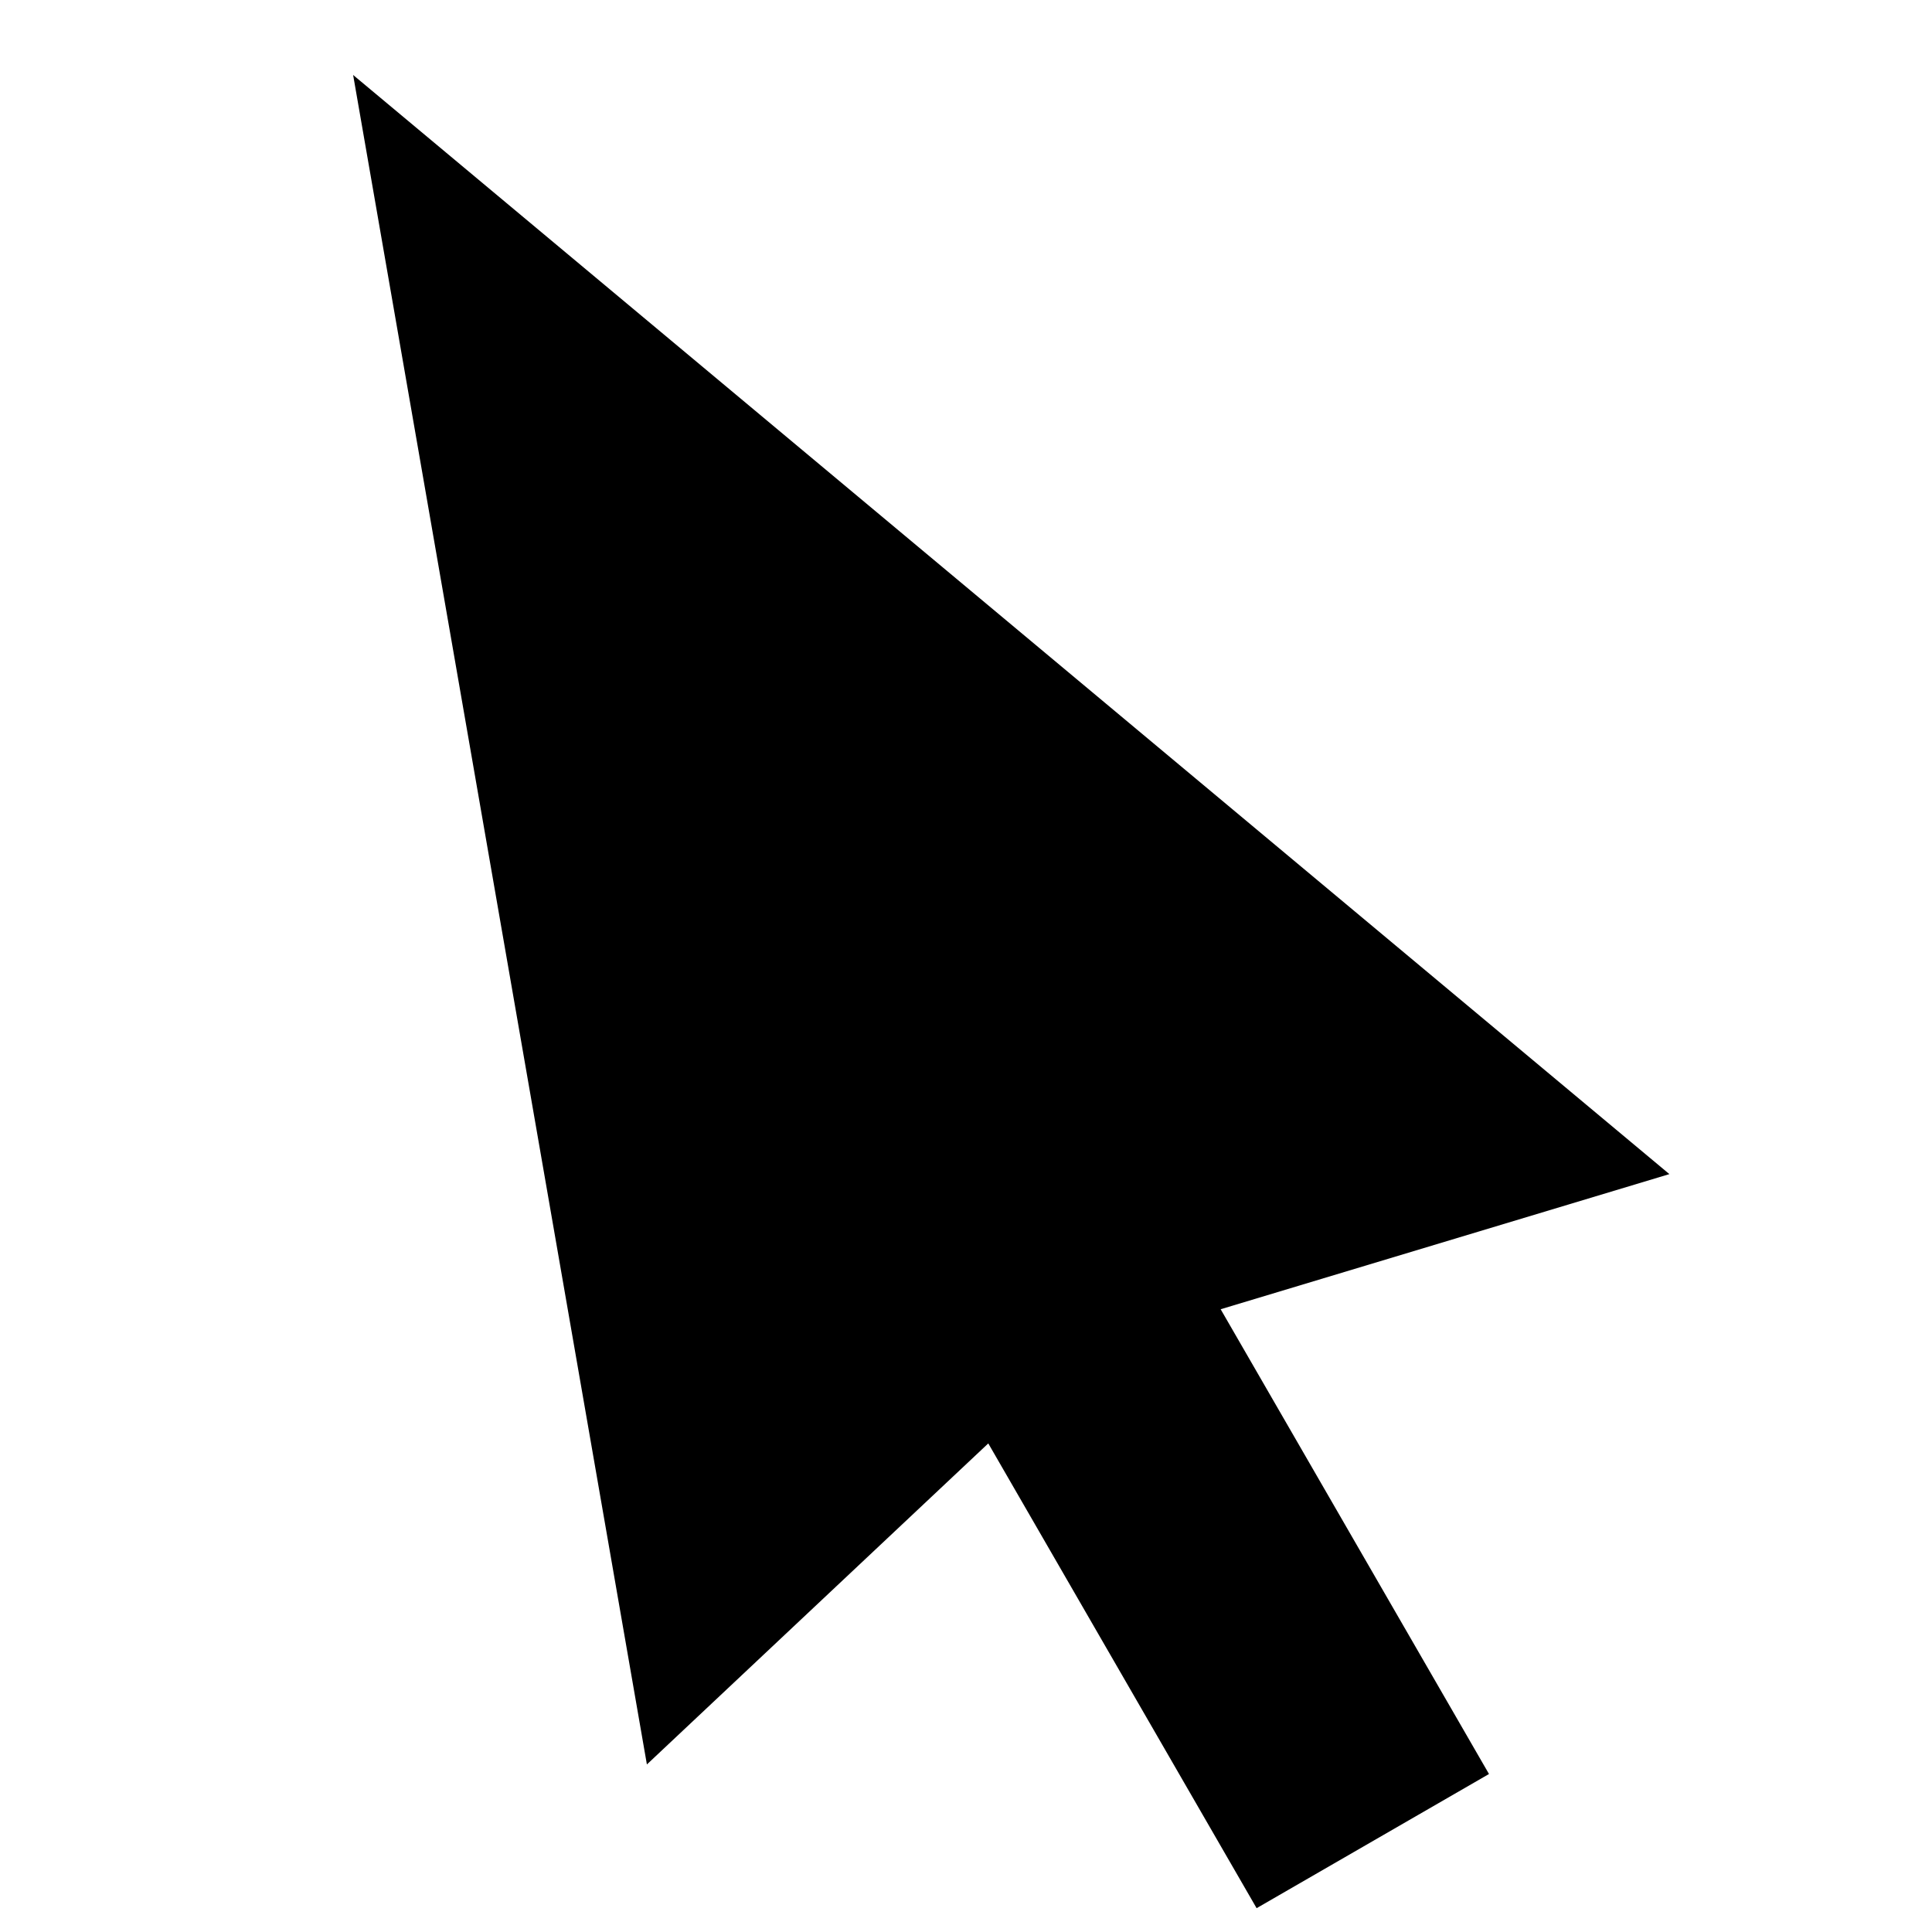 <?xml version="1.0" encoding="UTF-8" standalone="no"?>

<svg width="720px" height="720px" viewBox="0 0 720 720" xmlns="http://www.w3.org/2000/svg" vesion="1.1">
    <g transform="rotate(60) translate(450, -100)">
        <polygon points="-360, 0, 240, 220  200, 50  400, 50  400, -50   200, -50  240, -220" fill="black" />
    </g>
</svg>